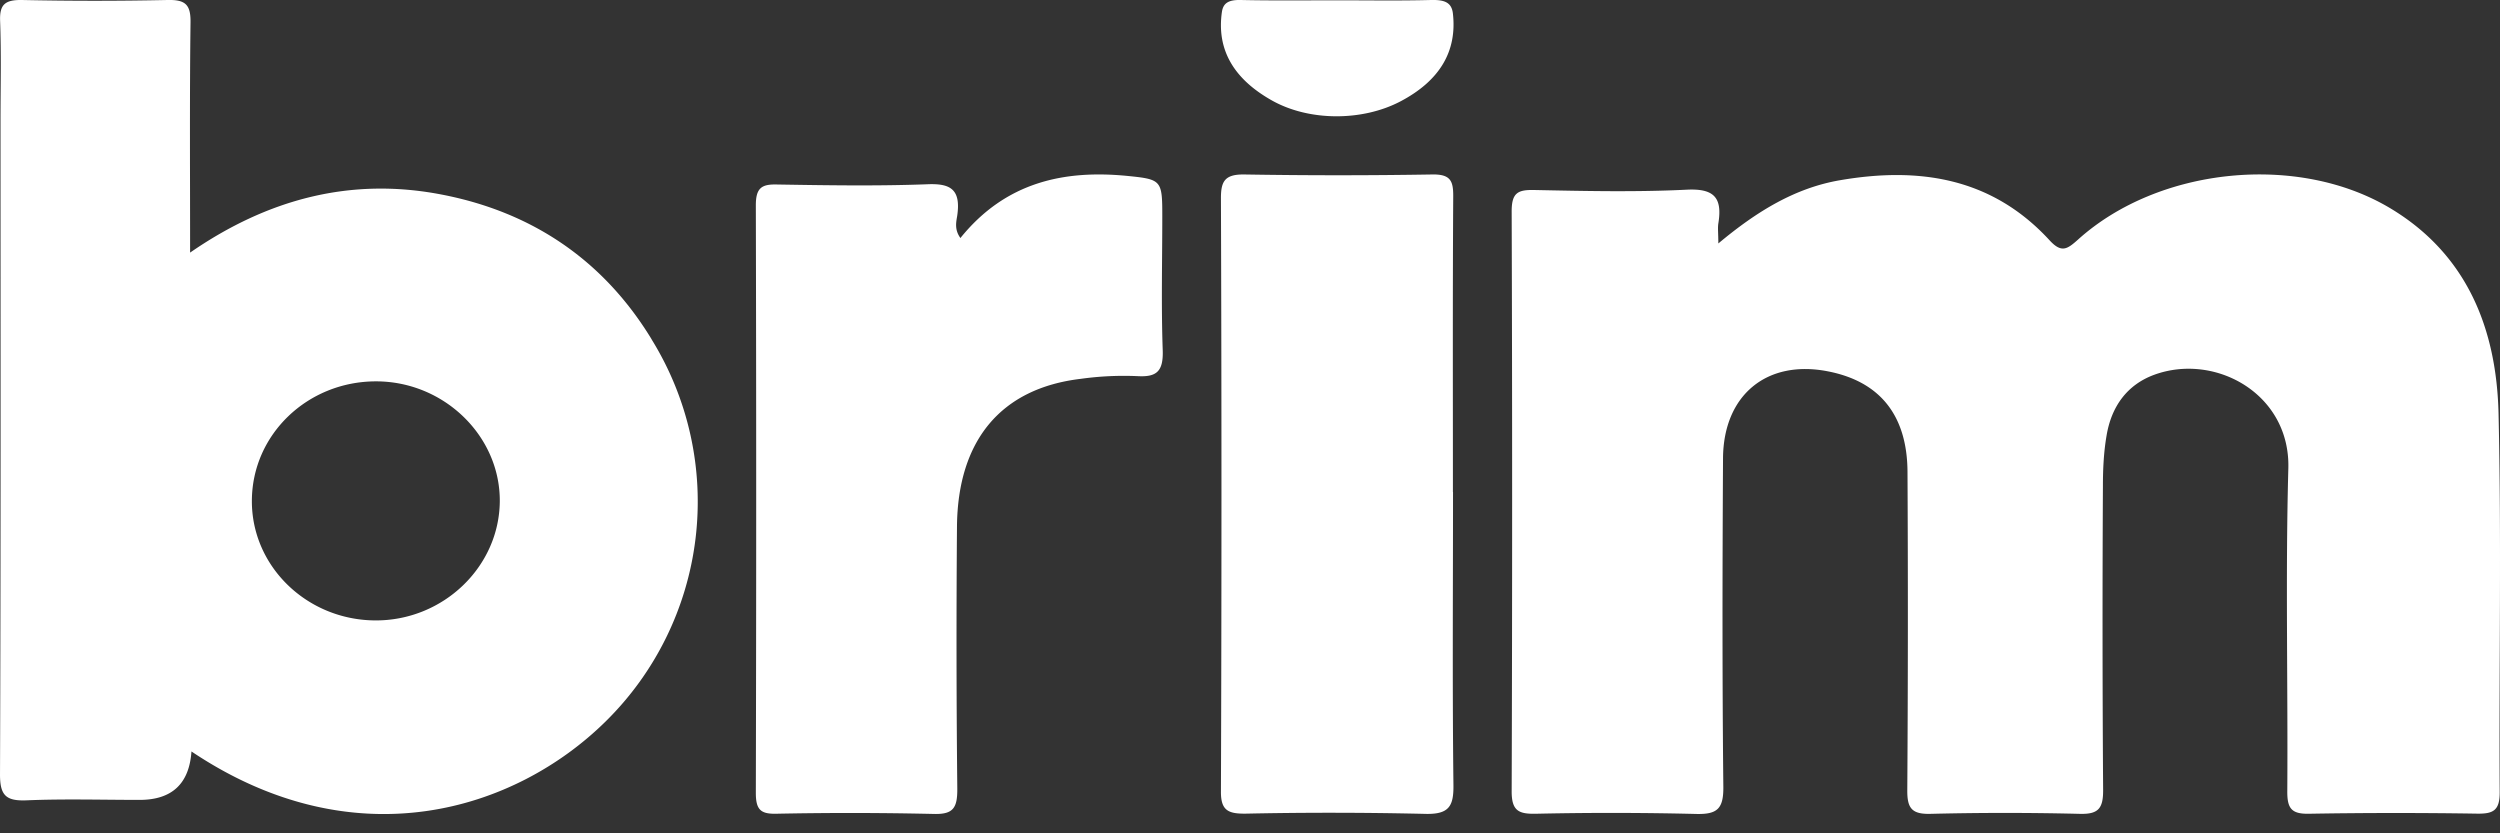 <svg xmlns="http://www.w3.org/2000/svg" width="24" height="8" fill="none"><rect width="100%" height="100%" fill="#333333" stroke="none"/><path fill="#fff" d="M16.495 2.338c.371-.31.738-.534 1.17-.608.758-.13 1.457-.026 2.011.577.115.125.17.085.274-.008.774-.697 2.116-.832 3.003-.296.729.44 1.014 1.151 1.033 1.968.028 1.21.004 2.423.011 3.634.001.178-.064.208-.217.206a49 49 0 0 0-1.616.001c-.166.003-.207-.052-.206-.215.007-1.033-.018-2.067.01-3.1.02-.715-.7-1.112-1.285-.9-.264.096-.414.307-.46.585-.027.157-.035.32-.035.48q-.008 1.461.002 2.922c.001.176-.045.233-.22.229q-.722-.018-1.442 0c-.18.004-.22-.06-.218-.232q.01-1.524.002-3.049c-.002-.545-.265-.87-.764-.967-.584-.115-1.003.225-1.007.834-.006 1.05-.008 2.1.003 3.15.003.215-.057.27-.261.265a33 33 0 0 0-1.541-.002c-.163.003-.231-.028-.23-.218q.009-2.783 0-5.565c0-.177.058-.208.214-.205.489.01.979.021 1.466-.003.261-.013.345.074.304.324-.007.046 0 .094 0 .193M9.22 2.285c.433-.537.996-.658 1.614-.595.318.032.324.044.324.387 0 .427-.011.855.004 1.282.008.21-.061.262-.242.252a3 3 0 0 0-.546.026c-.762.091-1.18.587-1.187 1.418q-.01 1.257.003 2.513c.002.187-.038.25-.221.246a35 35 0 0 0-1.523-.002c-.144.002-.19-.04-.19-.2q.007-2.82 0-5.641c0-.163.053-.202.193-.2.484.008.968.016 1.451-.002.224-.01.327.047.289.304-.01.06-.027.132.031.212M13.949 4.723c0 .937-.007 1.874.004 2.81.003.208-.042.288-.279.28a39 39 0 0 0-1.715-.002c-.168.002-.239-.03-.238-.211q.01-2.85 0-5.7c0-.164.041-.228.227-.225q.899.015 1.797 0c.18-.004.207.061.206.21-.006.947-.003 1.892-.003 2.838M12.846.003c.298 0 .595.005.892-.003.13-.003.198.023.21.131.04.358-.122.642-.505.843-.367.192-.874.19-1.228-.007q-.561-.313-.485-.85c.012-.087.063-.119.179-.117.312.007.625.003.937.003M6.256 3.258c-.456-.75-1.135-1.22-2.015-1.39-.875-.17-1.674.044-2.416.557 0-.77-.005-1.491.004-2.213.002-.169-.051-.216-.221-.212Q.909.015.21 0C.052-.002-.005.04.001.2c.012.317.004.635.004.952 0 2.095.003 4.19-.005 6.285 0 .202.06.255.26.246.36-.015.72-.004 1.08-.004q.466 0 .498-.465c1.572 1.055 3.108.567 3.975-.287a2.96 2.96 0 0 0 .443-3.668M3.603 5.956c-.657-.003-1.189-.52-1.185-1.151.003-.634.534-1.144 1.192-1.144.651 0 1.191.523 1.188 1.15-.004.63-.543 1.148-1.195 1.145"/></svg>